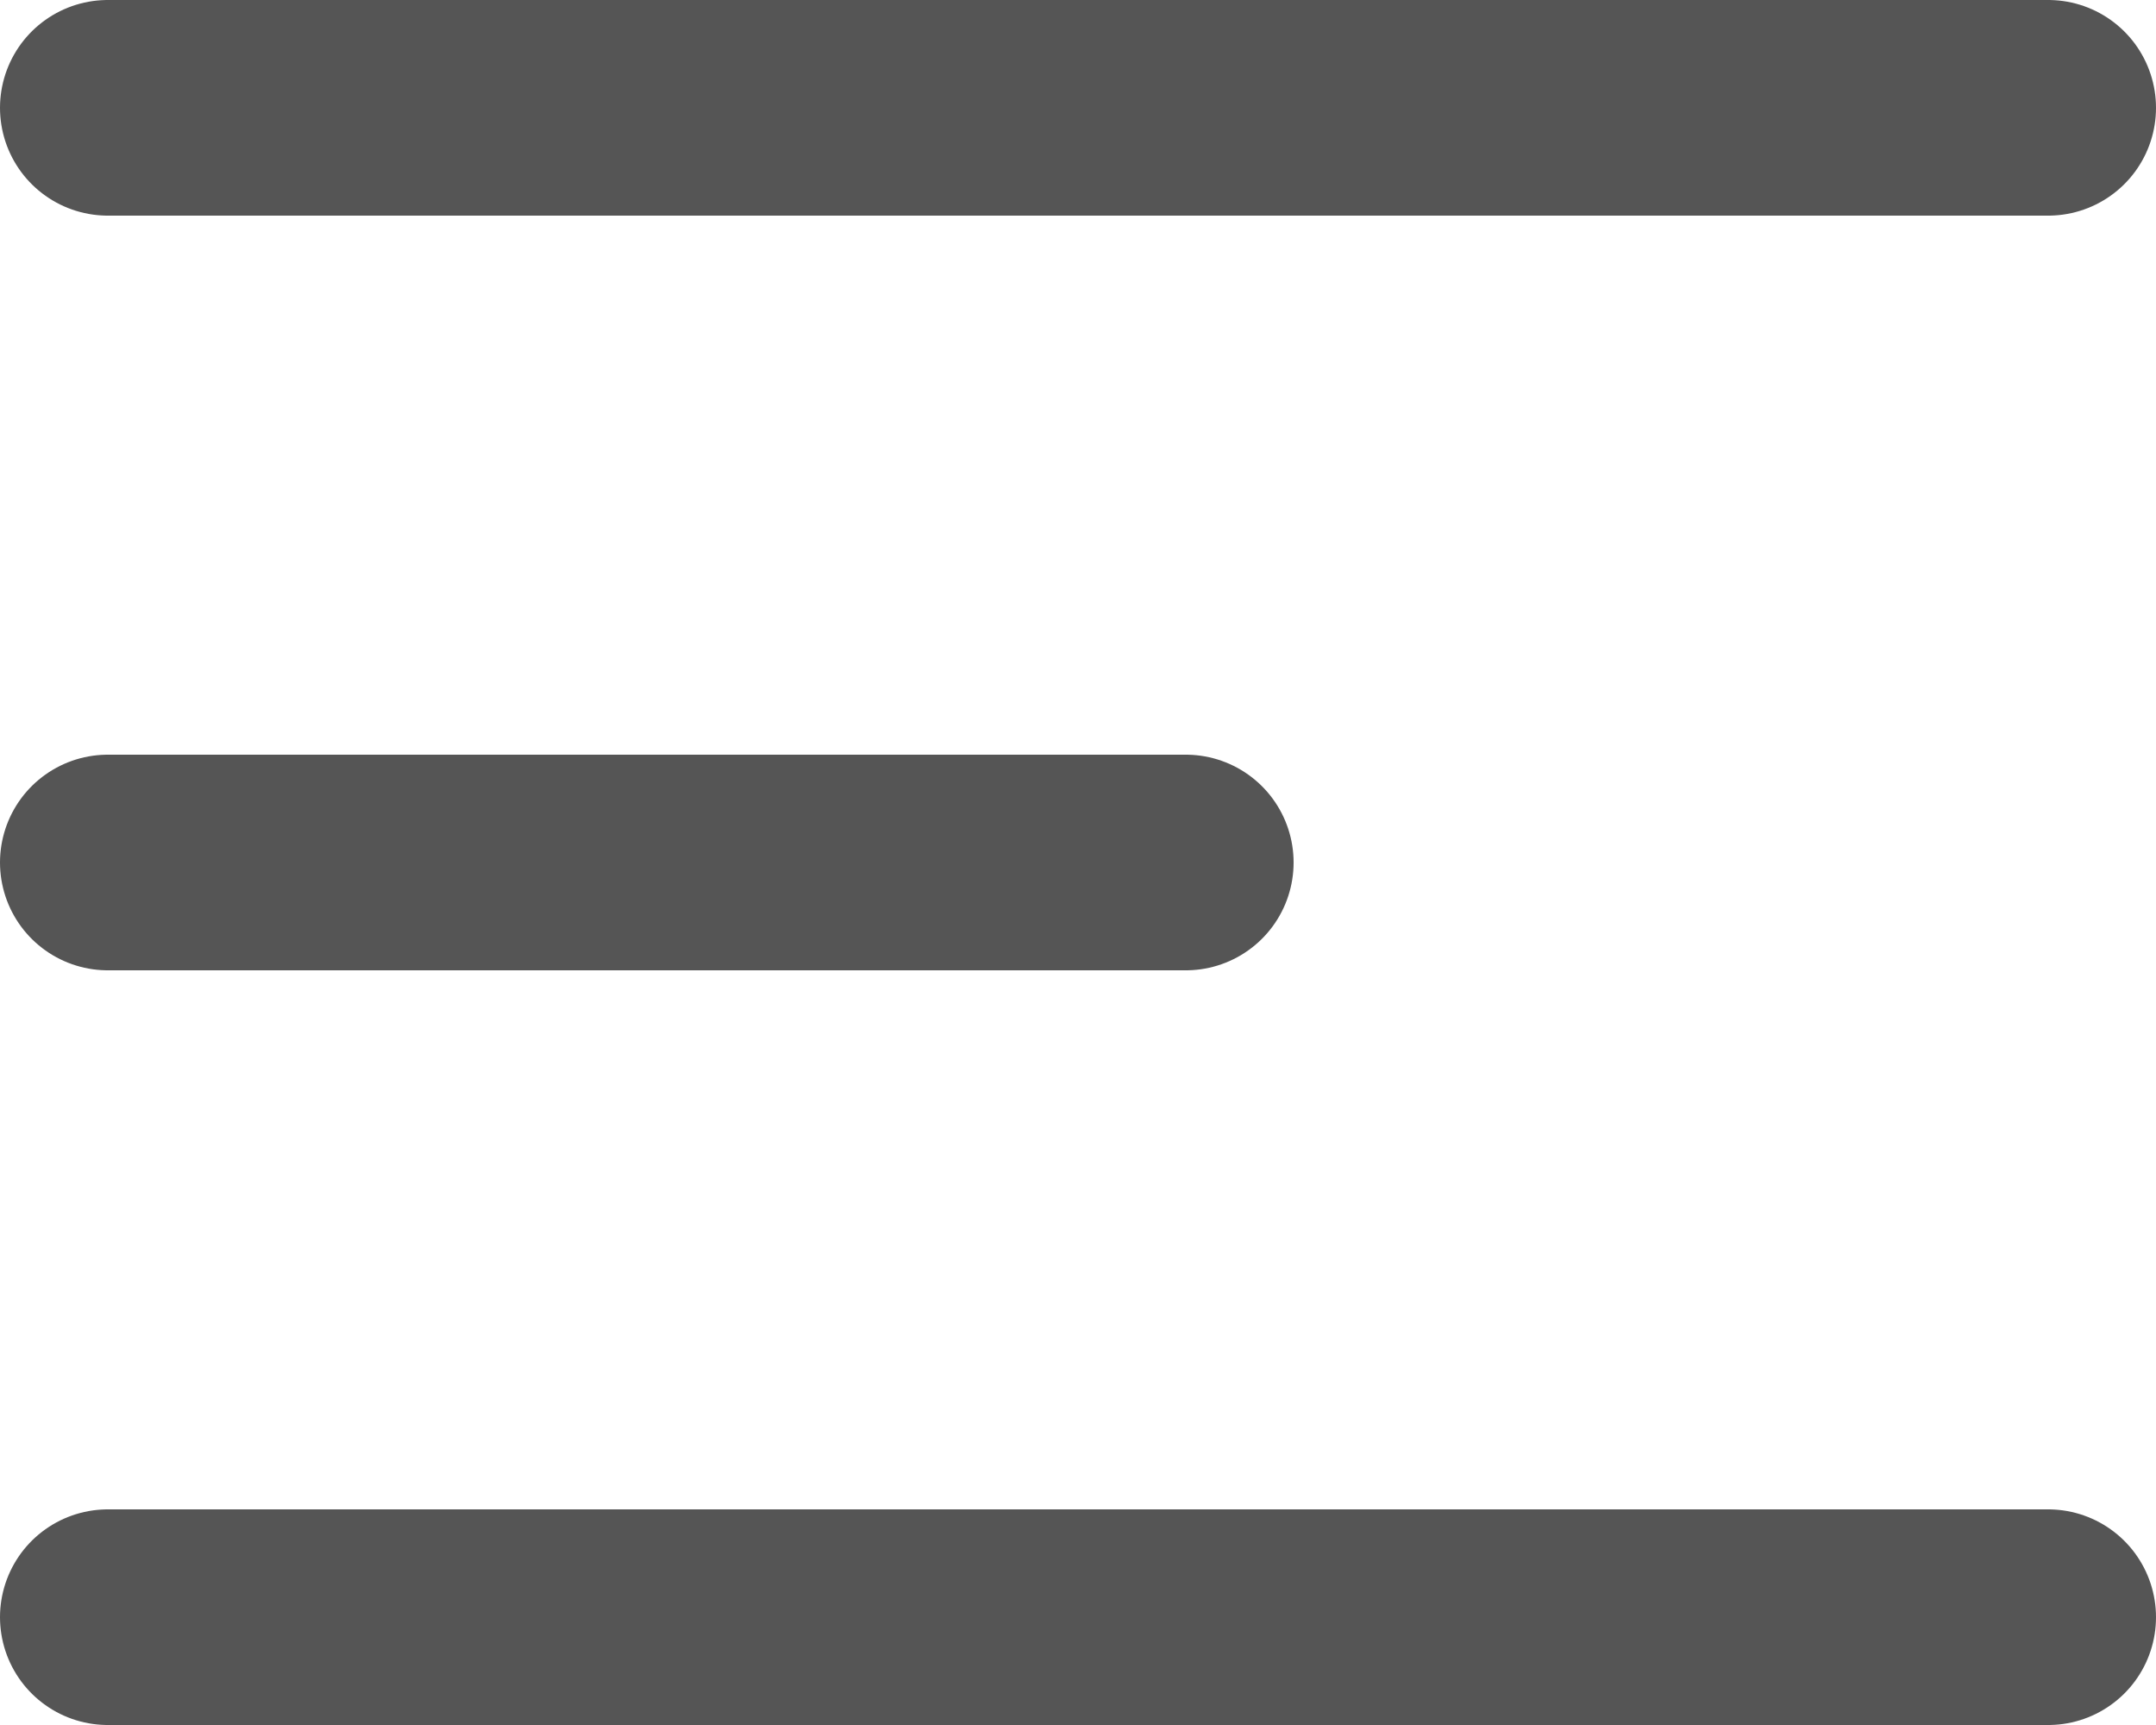 <svg width="20" height="16" viewBox="0 0 20 16" fill="none" xmlns="http://www.w3.org/2000/svg">
<path d="M1 1H19" stroke="#555555" stroke-width="2" stroke-linecap="round"/>
<path d="M1 8H11" stroke="#555555" stroke-width="2" stroke-linecap="round"/>
<path d="M1 15H19" stroke="#555555" stroke-width="2" stroke-linecap="round"/>
</svg>
